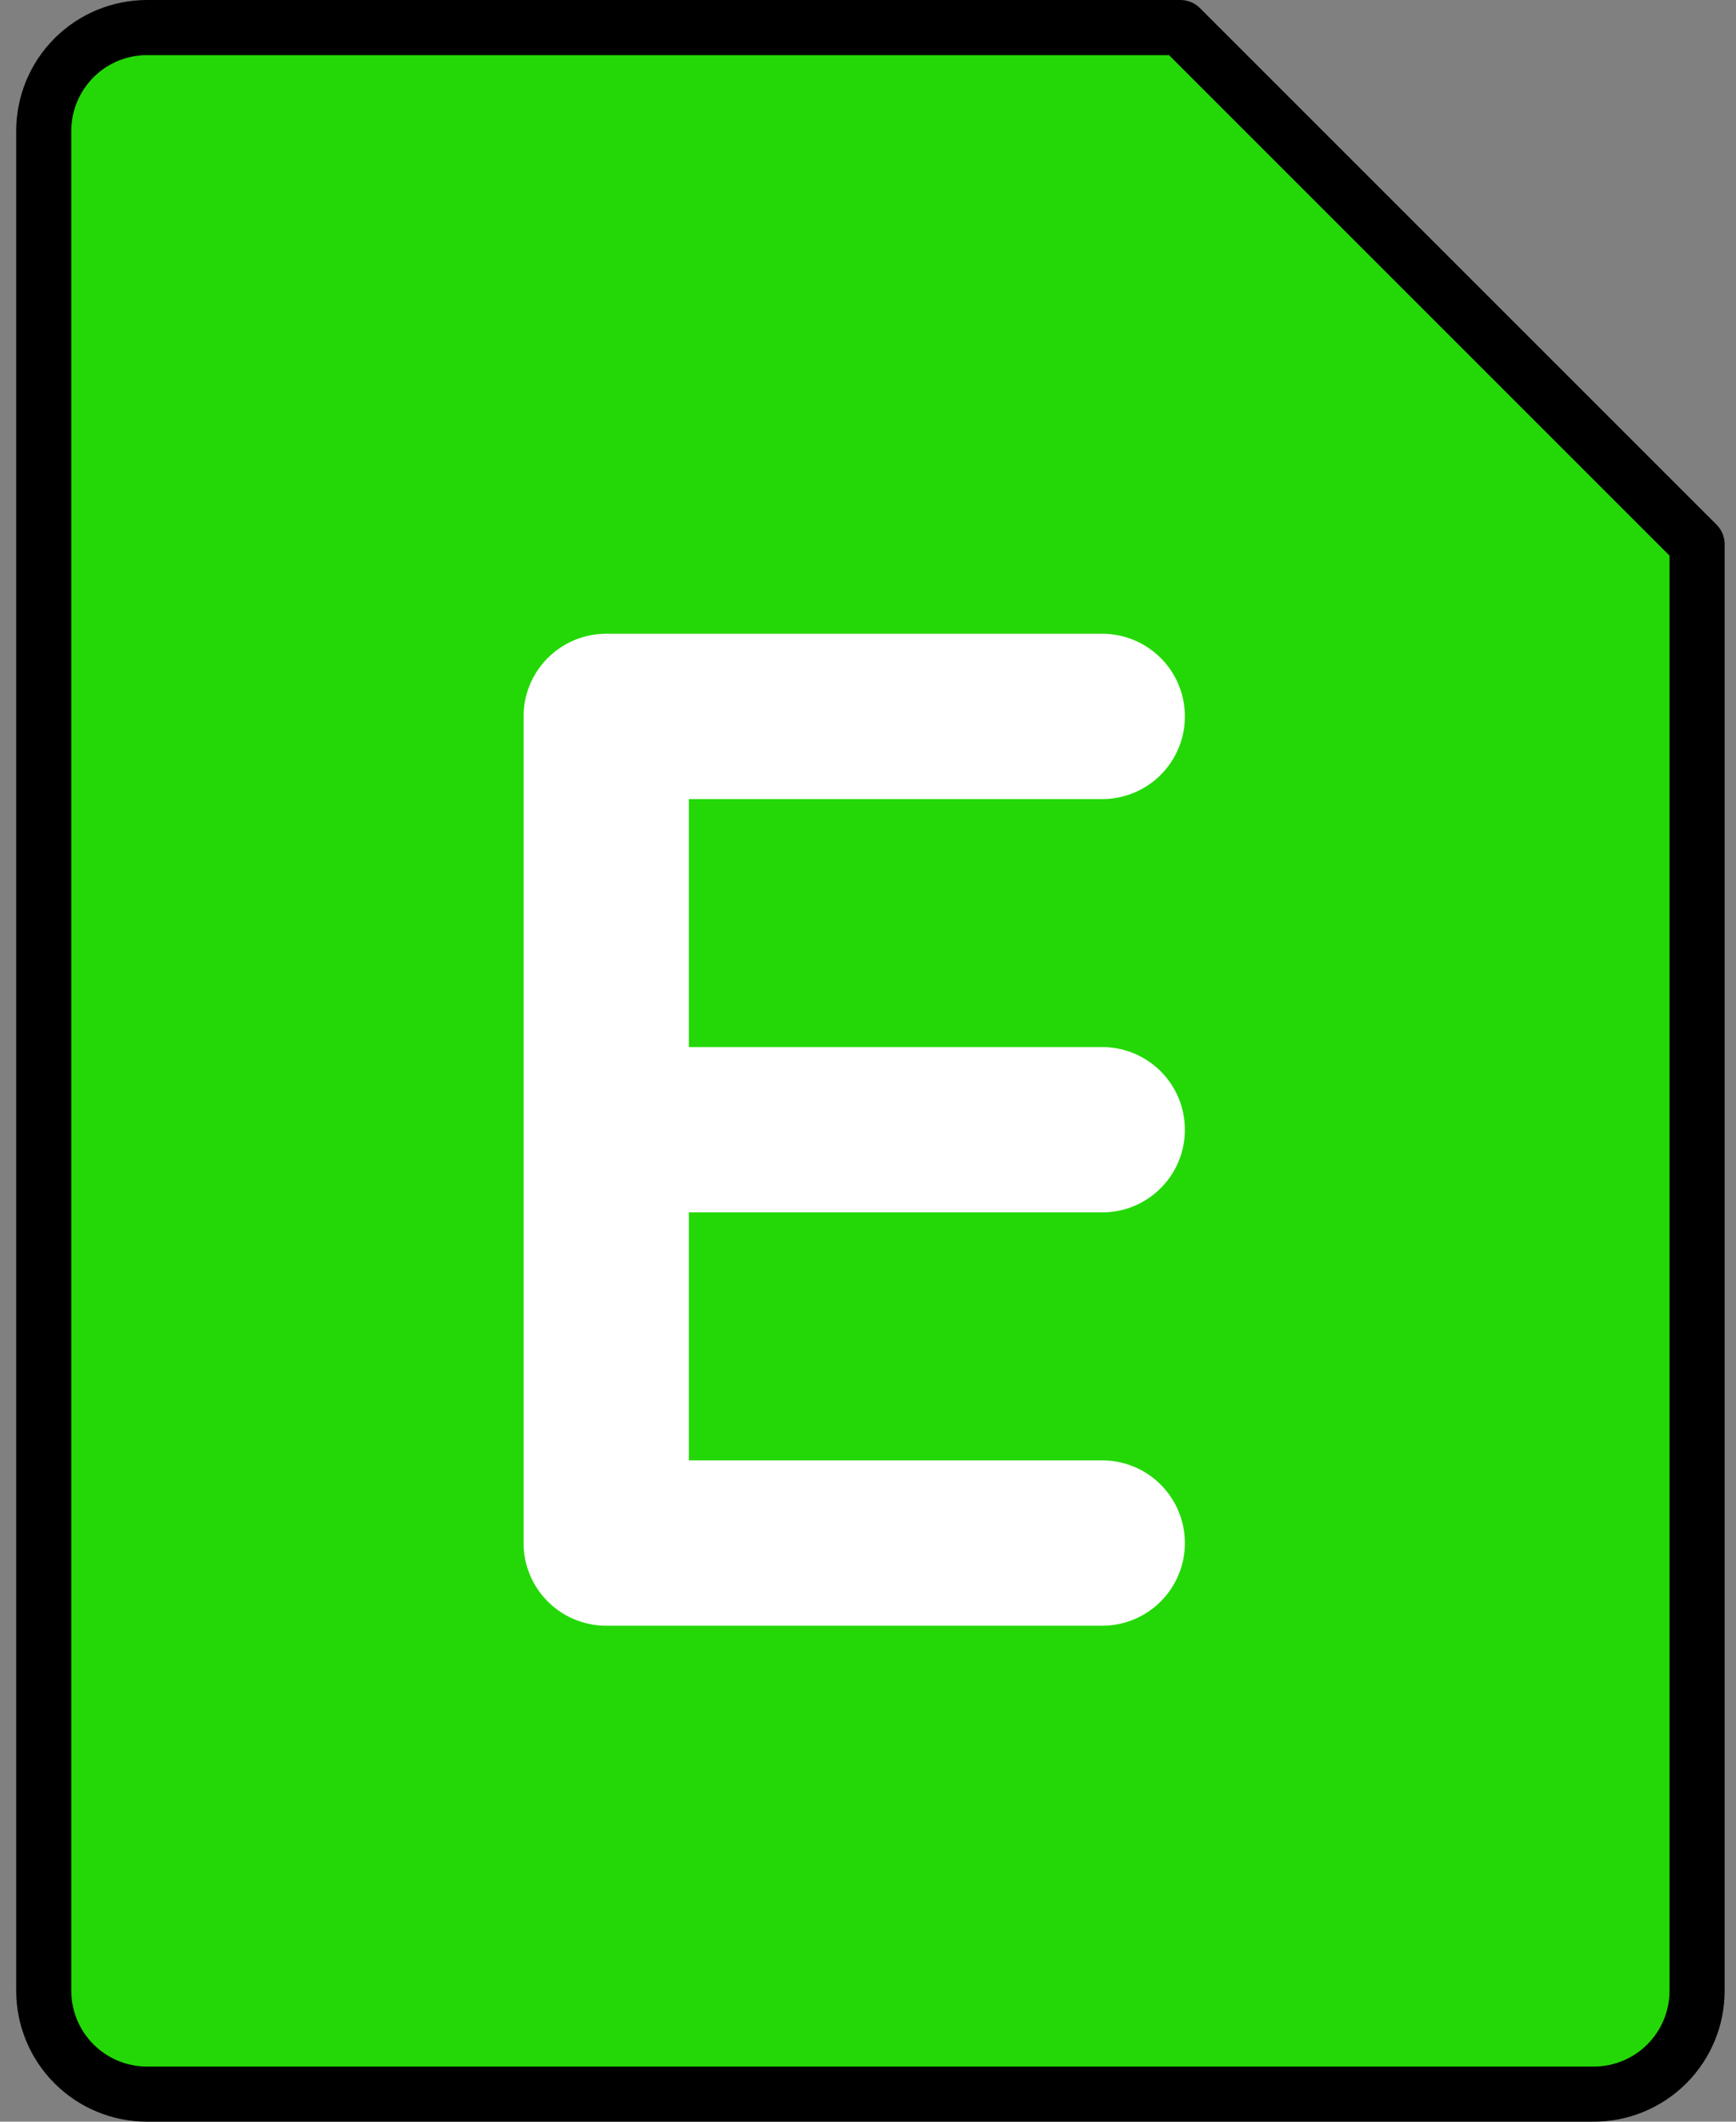 <svg width="63" height="77" viewBox="0 0 63 77" fill="none" xmlns="http://www.w3.org/2000/svg">
<rect x="0" y="0" width="63" height="77" fill="#808080" stroke="none"/>
<path d="M5.338 1H42.838L61.588 19.75V72.25C61.588 73.245 61.193 74.198 60.489 74.902C59.786 75.605 58.832 76 57.838 76H5.338C4.343 76 3.389 75.605 2.686 74.902C1.983 74.198 1.588 73.245 1.588 72.25V4.75C1.588 3.755 1.983 2.802 2.686 2.098C3.389 1.395 4.343 1 5.338 1Z" fill="#24D807" stroke="black" stroke-width="2" stroke-linejoin="round"/>
<path d="M40 26H22V41M40 56H22V41M22 41H40" stroke="white" stroke-width="6" stroke-linecap="round" stroke-linejoin="round"/>
</svg>
